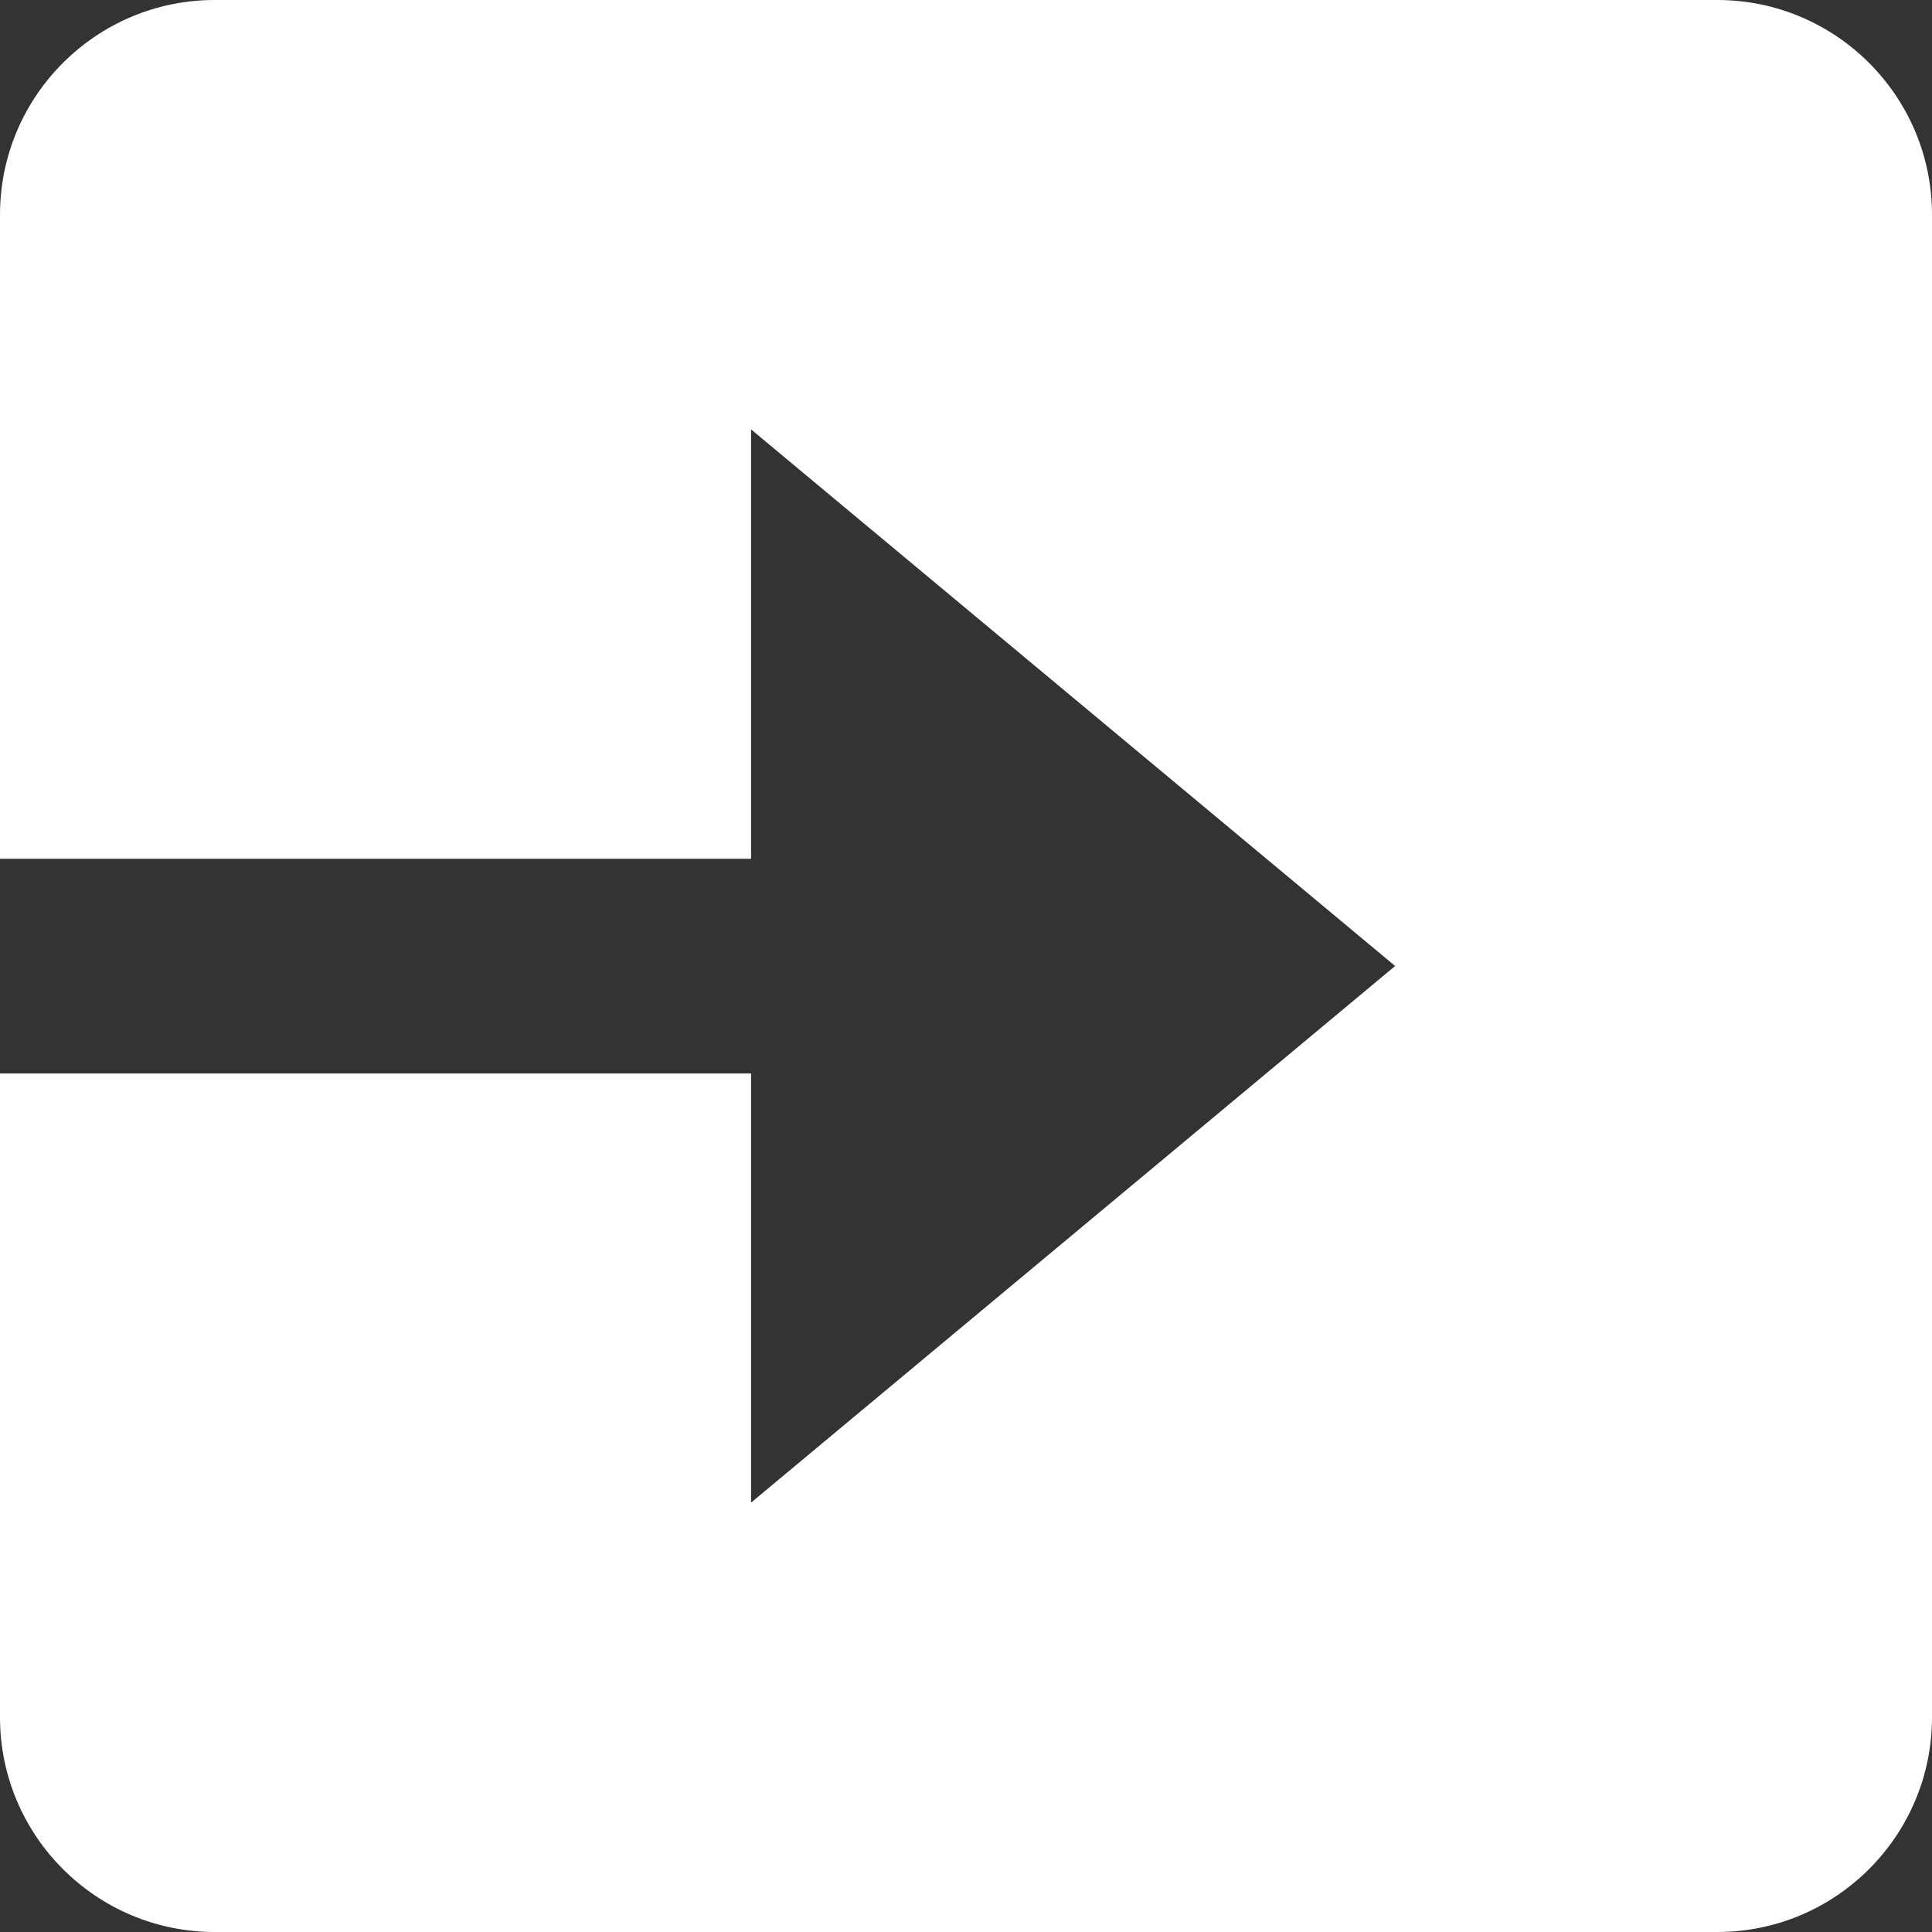 <svg width="16" height="16" viewBox="0 0 16 16" fill="none" xmlns="http://www.w3.org/2000/svg">
<rect x="0" y="0" width="16" height="16" fill="#333333" stroke="none"/>
<path d="M1.778 16H14.222C15.203 16 16 15.203 16 14.222V1.778C16 0.797 15.203 0 14.222 0H1.778C0.797 0 0 0.797 0 1.778V7.112H6.22V3.556L11.554 8L6.22 12.444V8.89H0V14.222C0 15.203 0.797 16 1.778 16Z" fill="white"/>
</svg>
